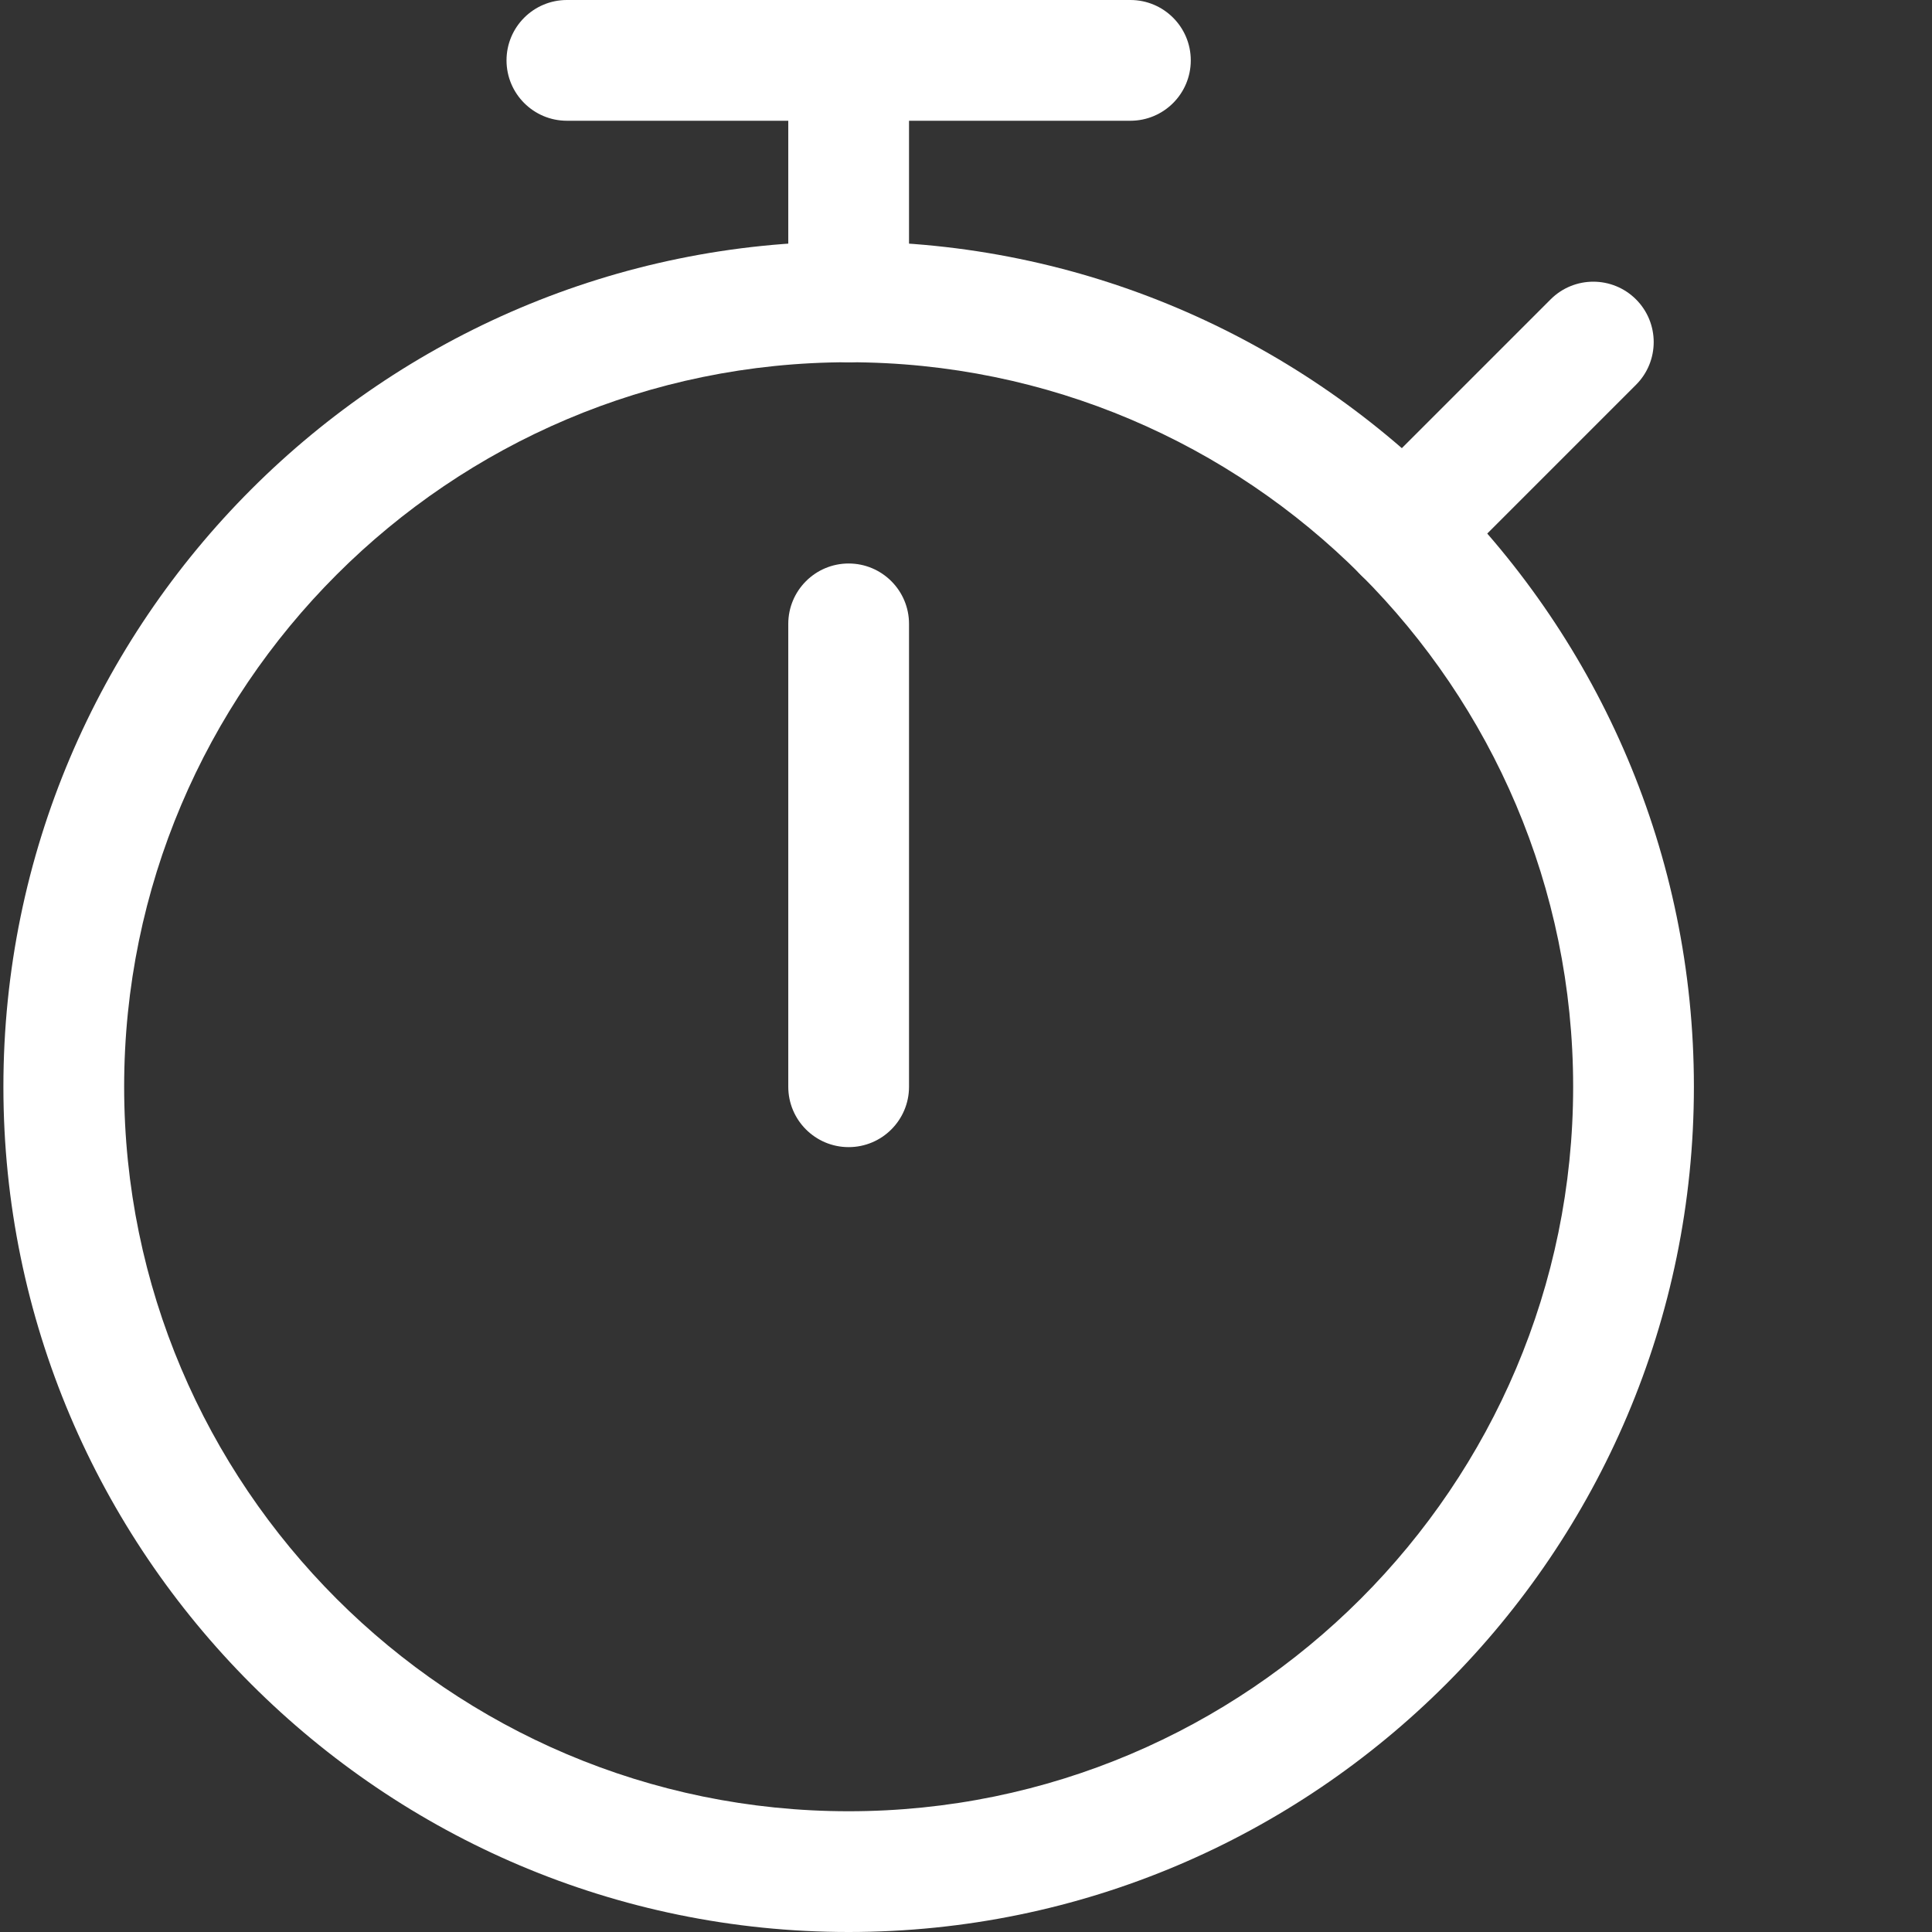 <svg xmlns="http://www.w3.org/2000/svg" width="512" height="512"><rect width="100%" height="100%" fill="#333333" stroke="none"/><rect id="backgroundrect" width="100%" height="100%" x="0" y="0" fill="none" stroke="none"/><g class="currentLayer"><title>Layer 1</title><g id="svg_1" fill="#fff" fill-opacity="1" class="selected"><path id="svg_2" fill="#fff" fill-opacity="1" d="m224.901,512 c-123.52,0 -224,-100.48 -224,-224 s100.48,-224 224,-224 s224,100.48 224,224 s-100.48,224 -224,224 zm0,-416 c-105.879,0 -192,86.145 -192,192 s86.121,192 192,192 s192,-86.145 192,-192 s-86.121,-192 -192,-192 zm0,0" class="active-path" data-old_color="#3d2d48" data-original="#000000"/><path id="svg_3" fill="#fff" fill-opacity="1" d="m224.901,304 c-8.832,0 -16,-7.168 -16,-16 v-122.668 c0,-8.832 7.168,-16 16,-16 s16,7.168 16,16 v122.668 c0,8.832 -7.168,16 -16,16 zm0,0" class="active-path" data-old_color="#3d2d48" data-original="#000000"/><path id="svg_4" fill="#fff" fill-opacity="1" d="m299.569,32 h-149.336 c-8.832,0 -16,-7.168 -16,-16 s7.168,-16 16,-16 h149.336 c8.832,0 16,7.168 16,16 s-7.168,16 -16,16 zm0,0" class="active-path" data-old_color="#3d2d48" data-original="#000000"/><path id="svg_5" fill="#fff" fill-opacity="1" d="m224.901,96 c-8.832,0 -16,-7.168 -16,-16 v-64 c0,-8.832 7.168,-16 16,-16 s16,7.168 16,16 v64 c0,8.832 -7.168,16 -16,16 zm0,0" class="active-path" data-old_color="#3d2d48" data-original="#000000"/><path id="svg_6" fill="#fff" fill-opacity="1" d="m371.889,157.012 c-4.098,0 -8.195,-1.555 -11.309,-4.691 c-6.25,-6.25 -6.25,-16.383 0,-22.637 l50.348,-50.344 c6.27,-6.273 16.406,-6.23 22.633,0 c6.25,6.25 6.25,16.383 0,22.633 l-50.344,50.348 c-3.16,3.137 -7.234,4.691 -11.328,4.691 zm0,0" class="active-path" data-old_color="#3d2d48" data-original="#000000"/></g></g></svg>